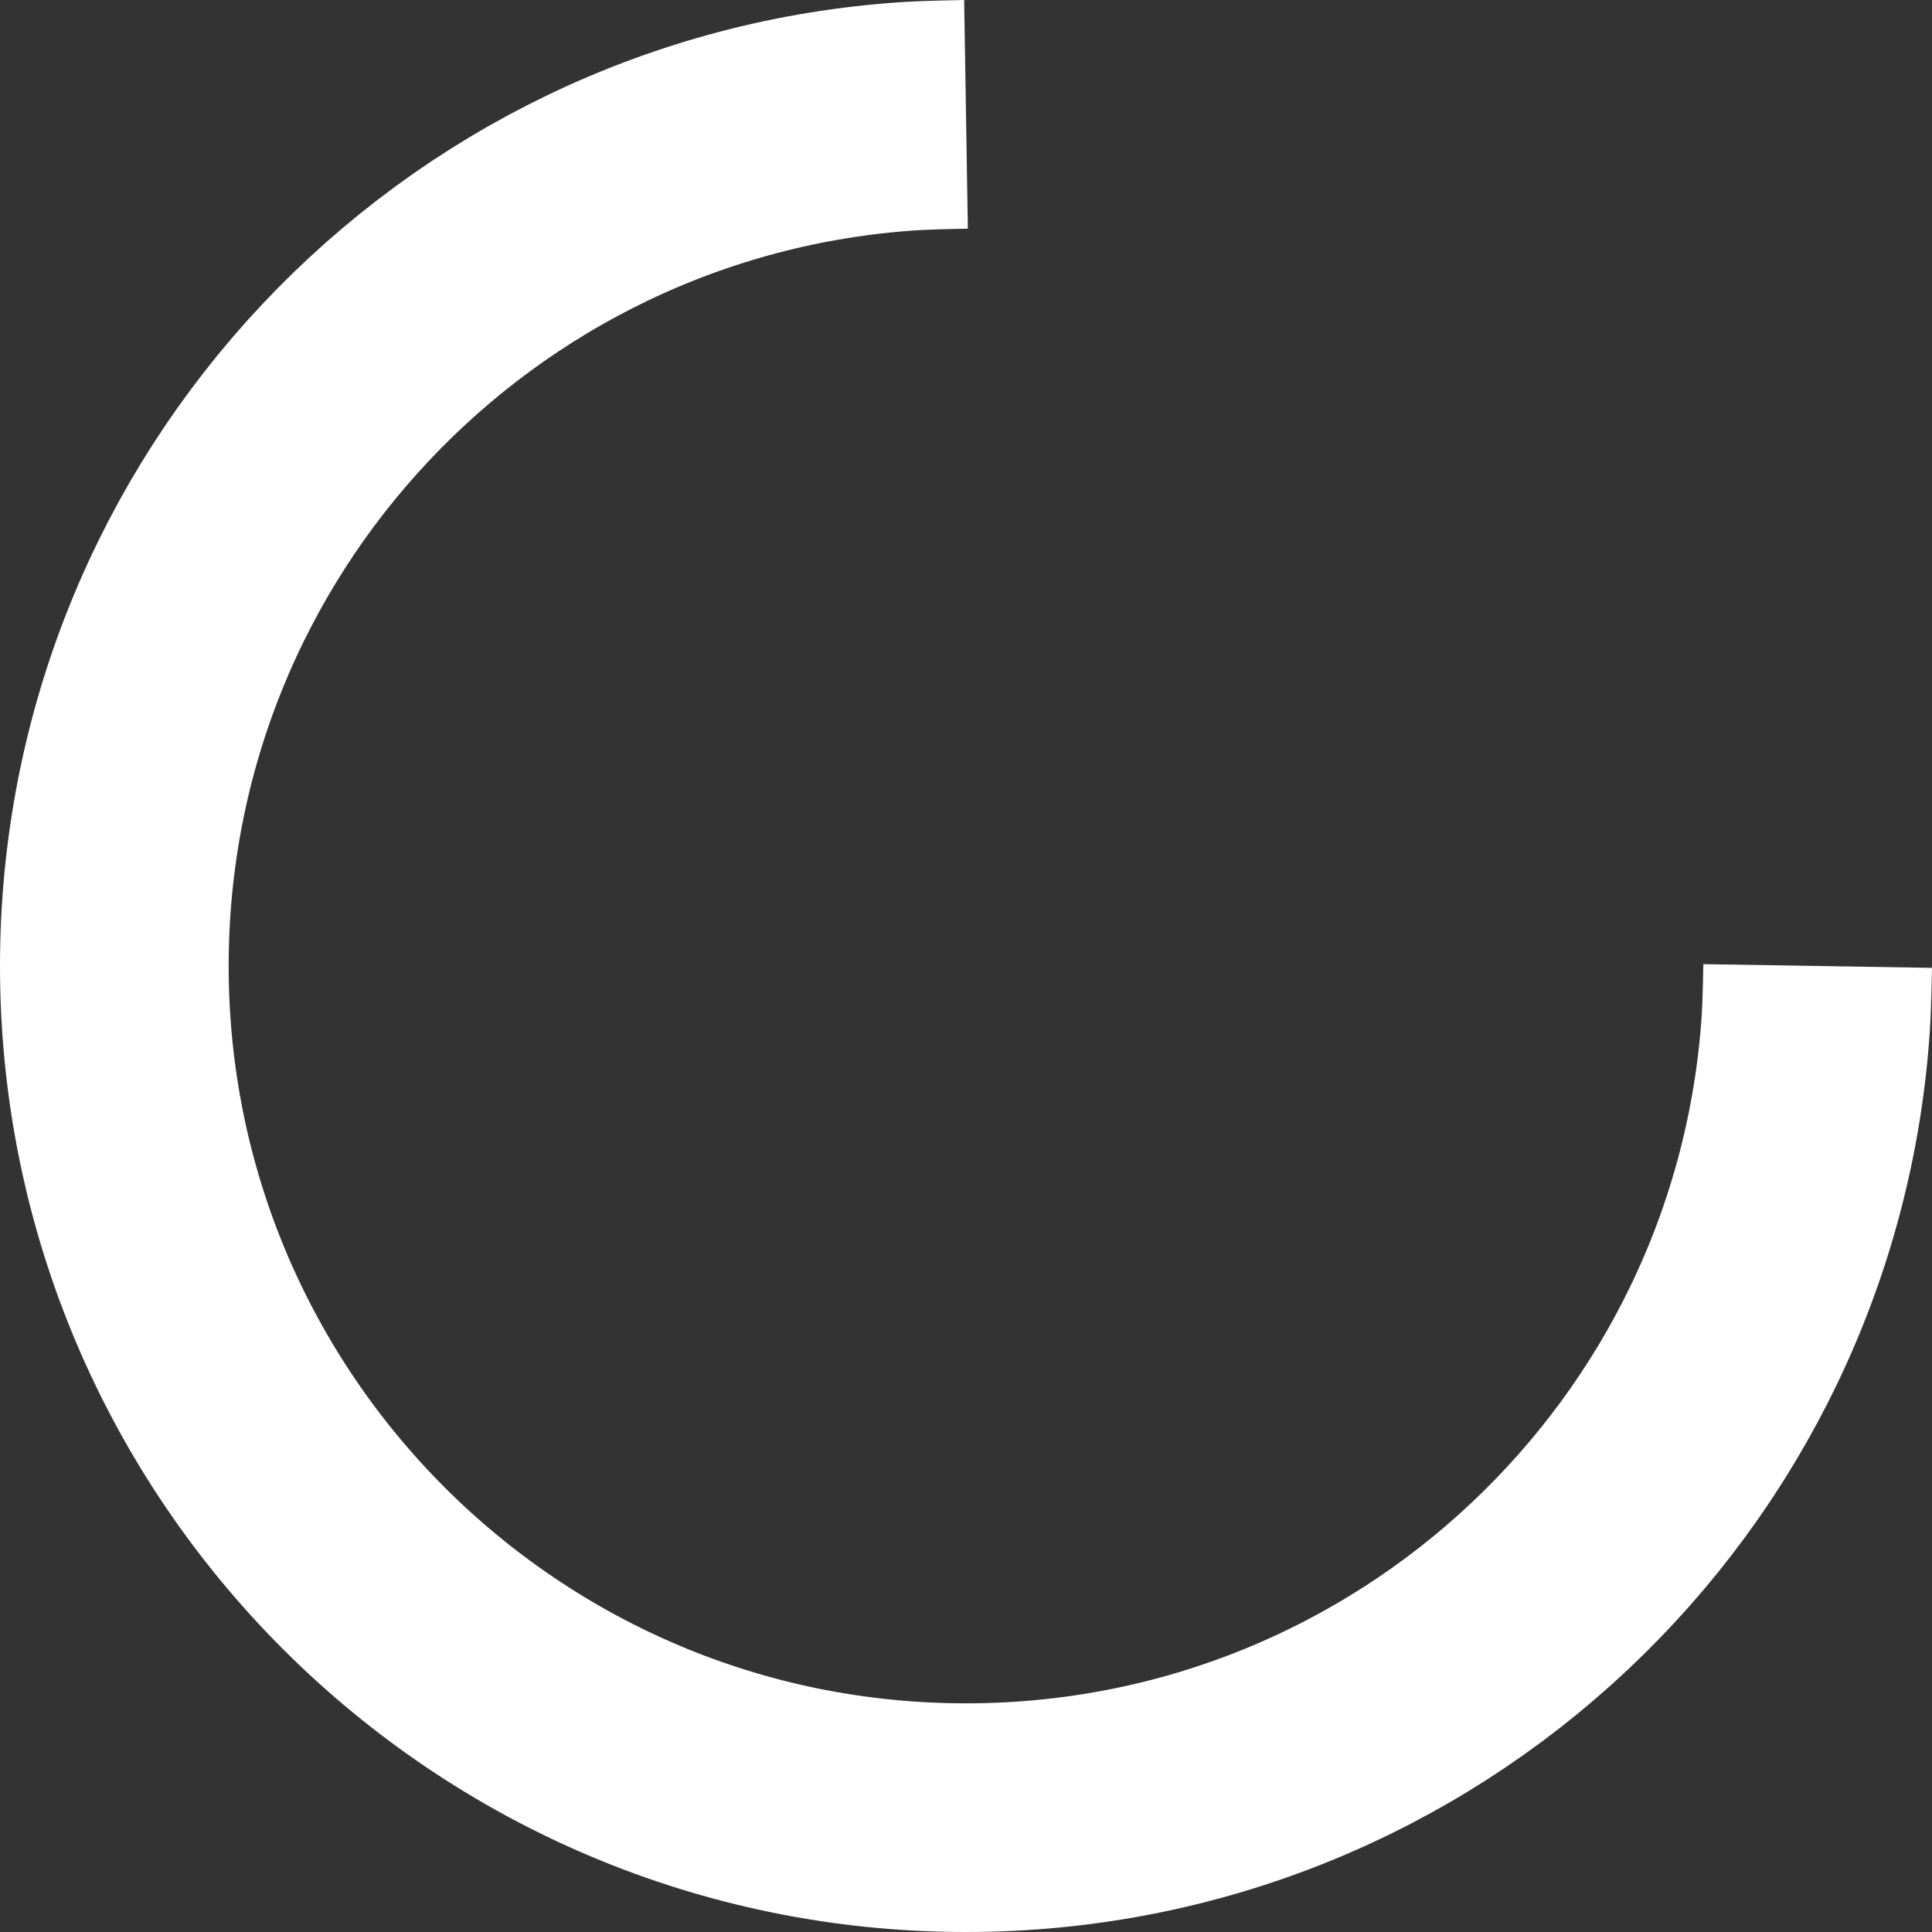 <svg version="1.1" xmlns="http://www.w3.org/2000/svg" xmlns:xlink="http://www.w3.org/1999/xlink" width="63.368" height="63.368" viewBox="0,0,63.368,63.368"><rect x="0" y="0" width="63.368" height="63.368" fill="#333333" stroke="none"/><g transform="translate(-208.316,-148.316)"><g data-paper-data="{&quot;isPaintingLayer&quot;:true}" fill="none" fill-rule="nonzero" stroke="#ffffff" stroke-width="7.5" stroke-linecap="butt" stroke-linejoin="miter" stroke-miterlimit="10" stroke-dasharray="" stroke-dashoffset="0" style="mix-blend-mode: normal"><path d="M267.934,180c0,0 -0.02,1.233 -0.06,1.842c-0.949,14.569 -13.066,26.092 -27.874,26.092c-15.428,0 -27.934,-12.507 -27.934,-27.934c0,-14.809 11.524,-26.927 26.093,-27.874c0.608,-0.04 1.841,-0.06 1.841,-0.06"/></g></g></svg>